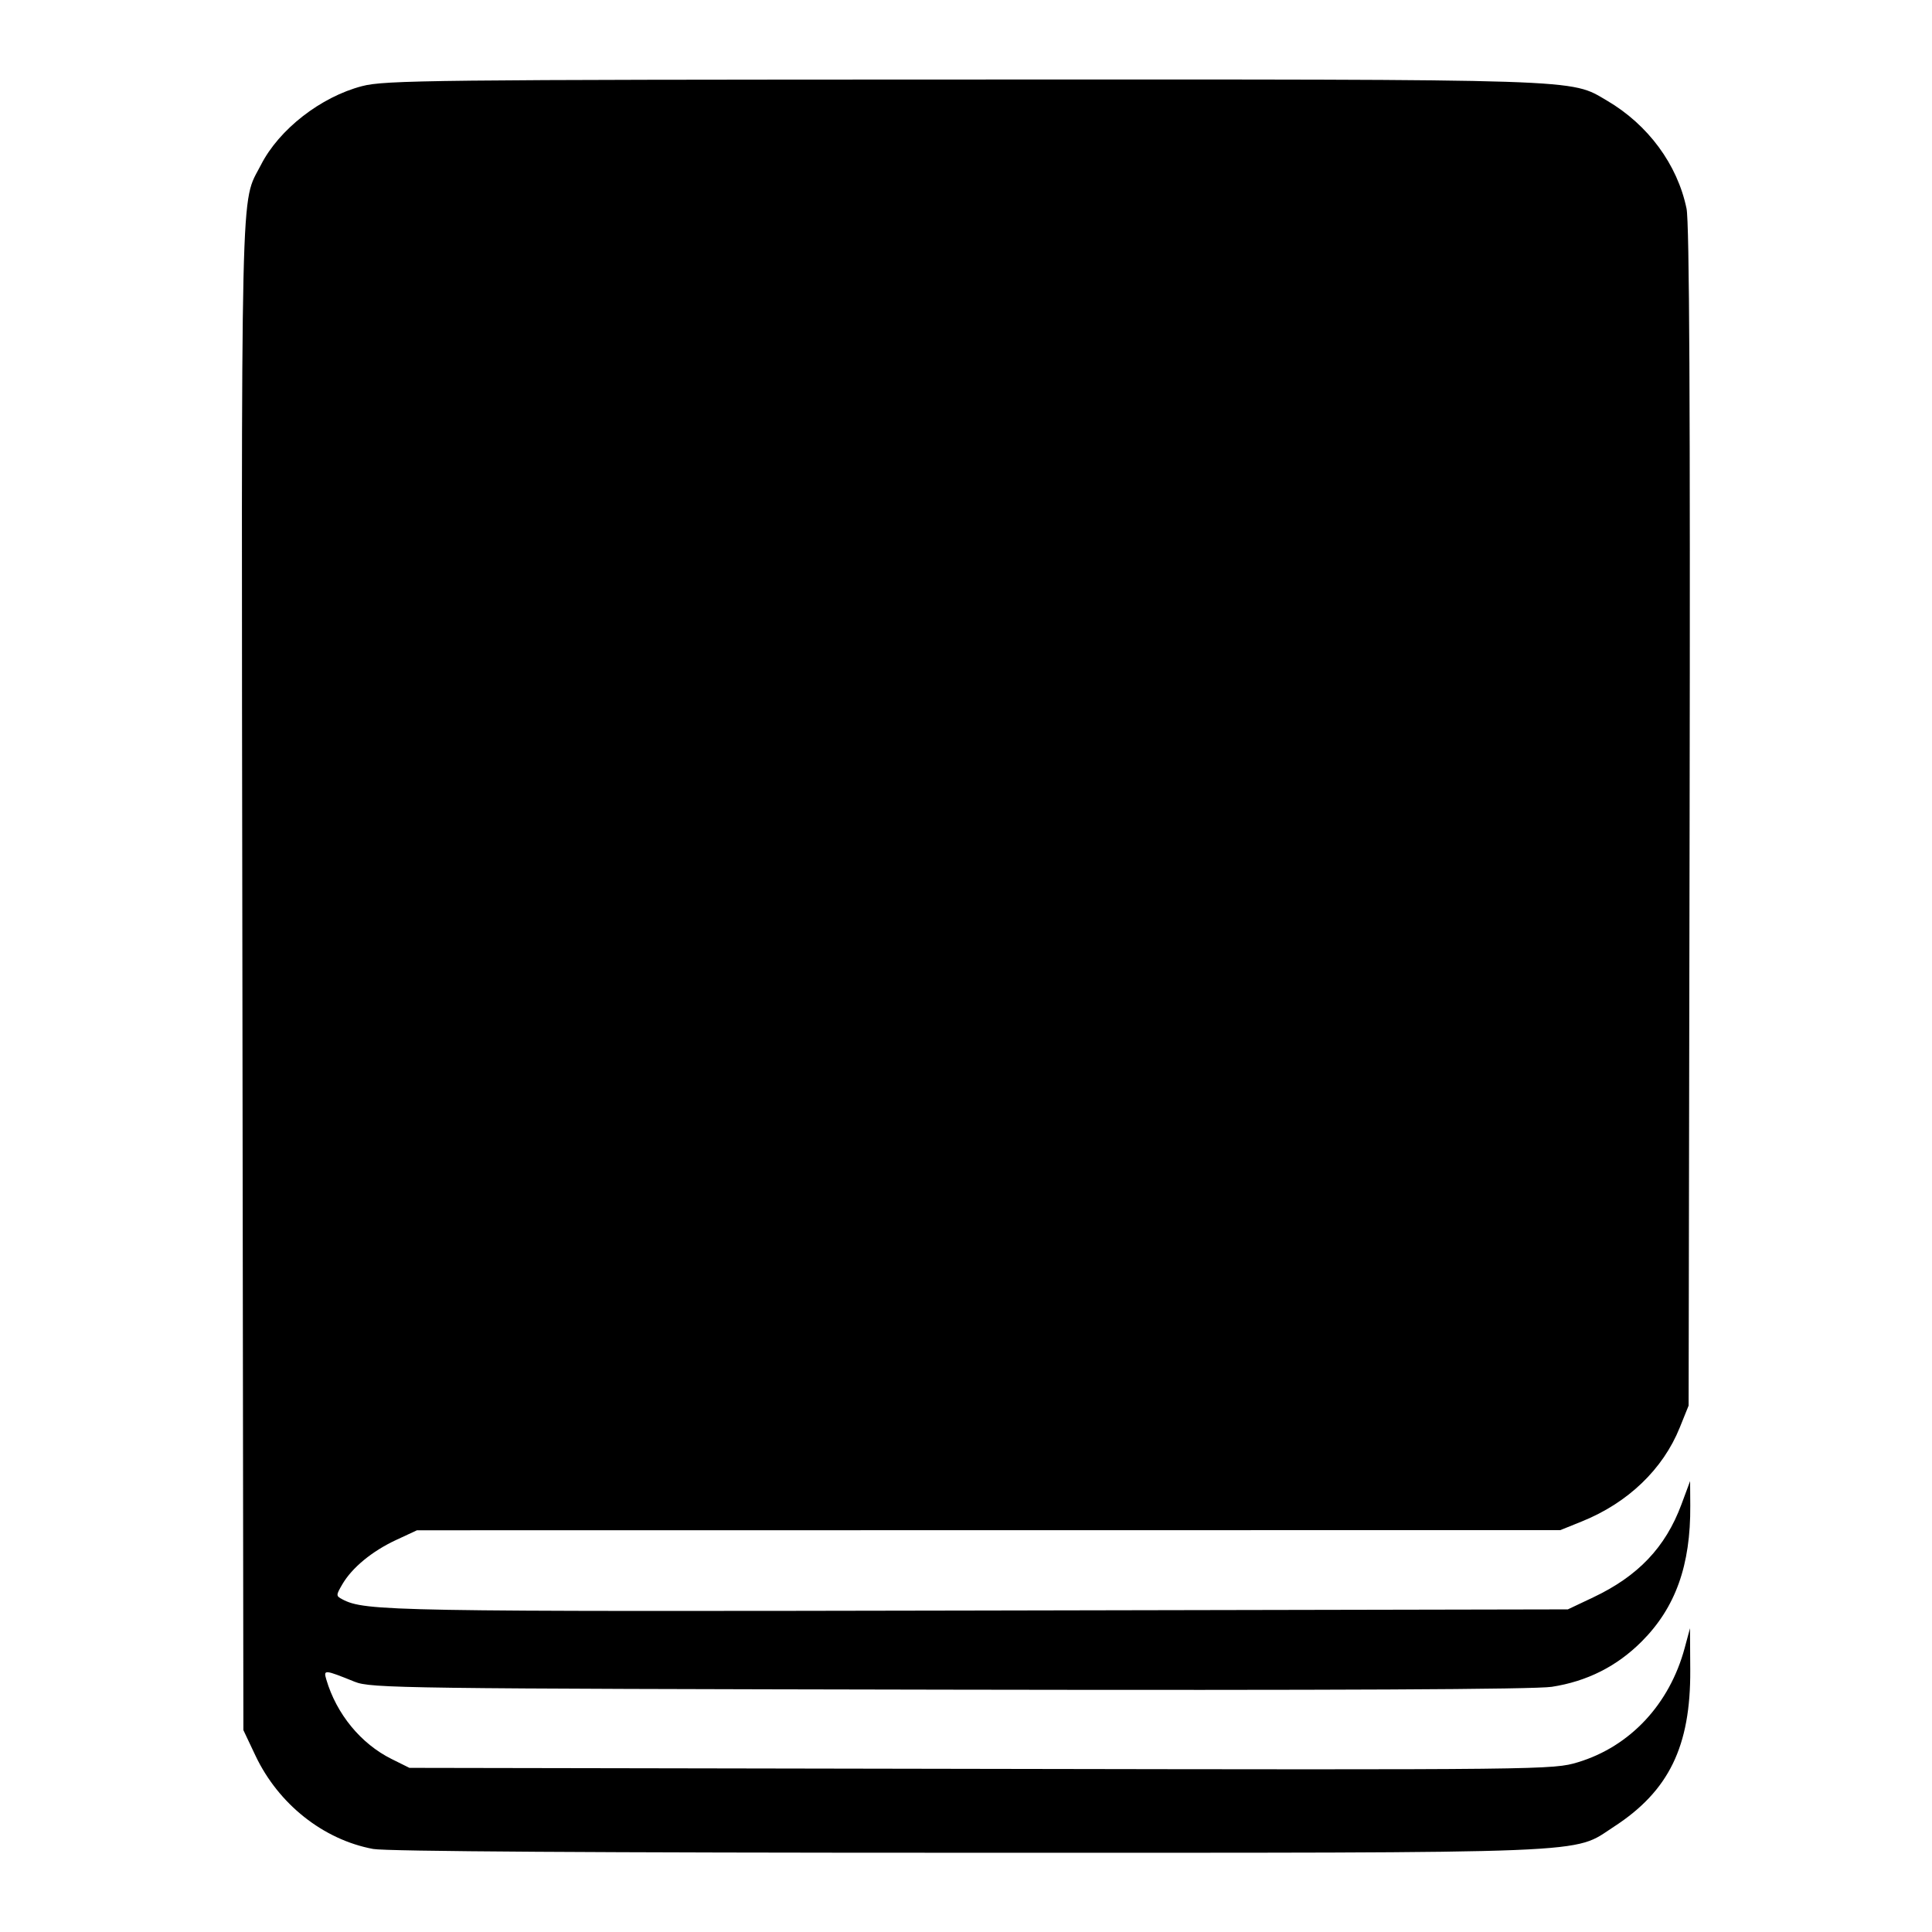 <svg xmlns="http://www.w3.org/2000/svg" width="512" height="512" viewBox="0 0 512 512" version="1.1">
	<path d="M 95.949 22.826 C 84.998 25.685, 73.959 34.280, 69.163 43.681 C 63.652 54.483, 63.953 41.339, 64.238 258.548 L 64.500 458.500 67.701 465.259 C 73.784 478.099, 85.671 487.528, 98.886 489.995 C 102.346 490.640, 158.618 491, 256.189 491 C 425.847 491, 416.486 491.377, 427.702 484.100 C 442.275 474.647, 448.054 462.783, 447.934 442.568 L 447.868 431.500 446.458 436.735 C 442.444 451.640, 432.003 462.820, 418.185 467.008 C 411.581 469.009, 409.675 469.031, 260 468.767 L 108.500 468.500 103.764 466.147 C 95.640 462.109, 89.170 454.233, 86.479 445.104 C 85.685 442.410, 85.938 442.430, 94 445.684 C 98.269 447.407, 106.347 447.514, 251.500 447.780 C 353.540 447.967, 406.744 447.714, 411.238 447.023 C 420.566 445.587, 428.472 441.607, 435.039 435.039 C 444.030 426.049, 448.049 414.822, 447.940 399 L 447.896 392.500 445.590 398.704 C 441.378 410.040, 434.128 417.676, 422.220 423.317 L 415.500 426.500 259.500 426.808 C 103.429 427.117, 96.734 426.999, 90.723 423.836 C 89.020 422.940, 89.020 422.773, 90.723 419.852 C 93.287 415.455, 98.590 411.083, 104.954 408.121 L 110.500 405.540 262 405.520 L 413.500 405.500 419.239 403.182 C 431.415 398.265, 440.699 389.363, 445.143 378.344 L 447.500 372.500 447.766 216.500 C 447.951 107.688, 447.704 58.921, 446.951 55.281 C 444.531 43.588, 436.762 33.047, 425.849 26.652 C 415.966 20.860, 421.210 21.031, 255 21.075 C 114.407 21.112, 101.988 21.249, 95.949 22.826" stroke="none" fill="black" fill-rule="evenodd"/>
</svg>